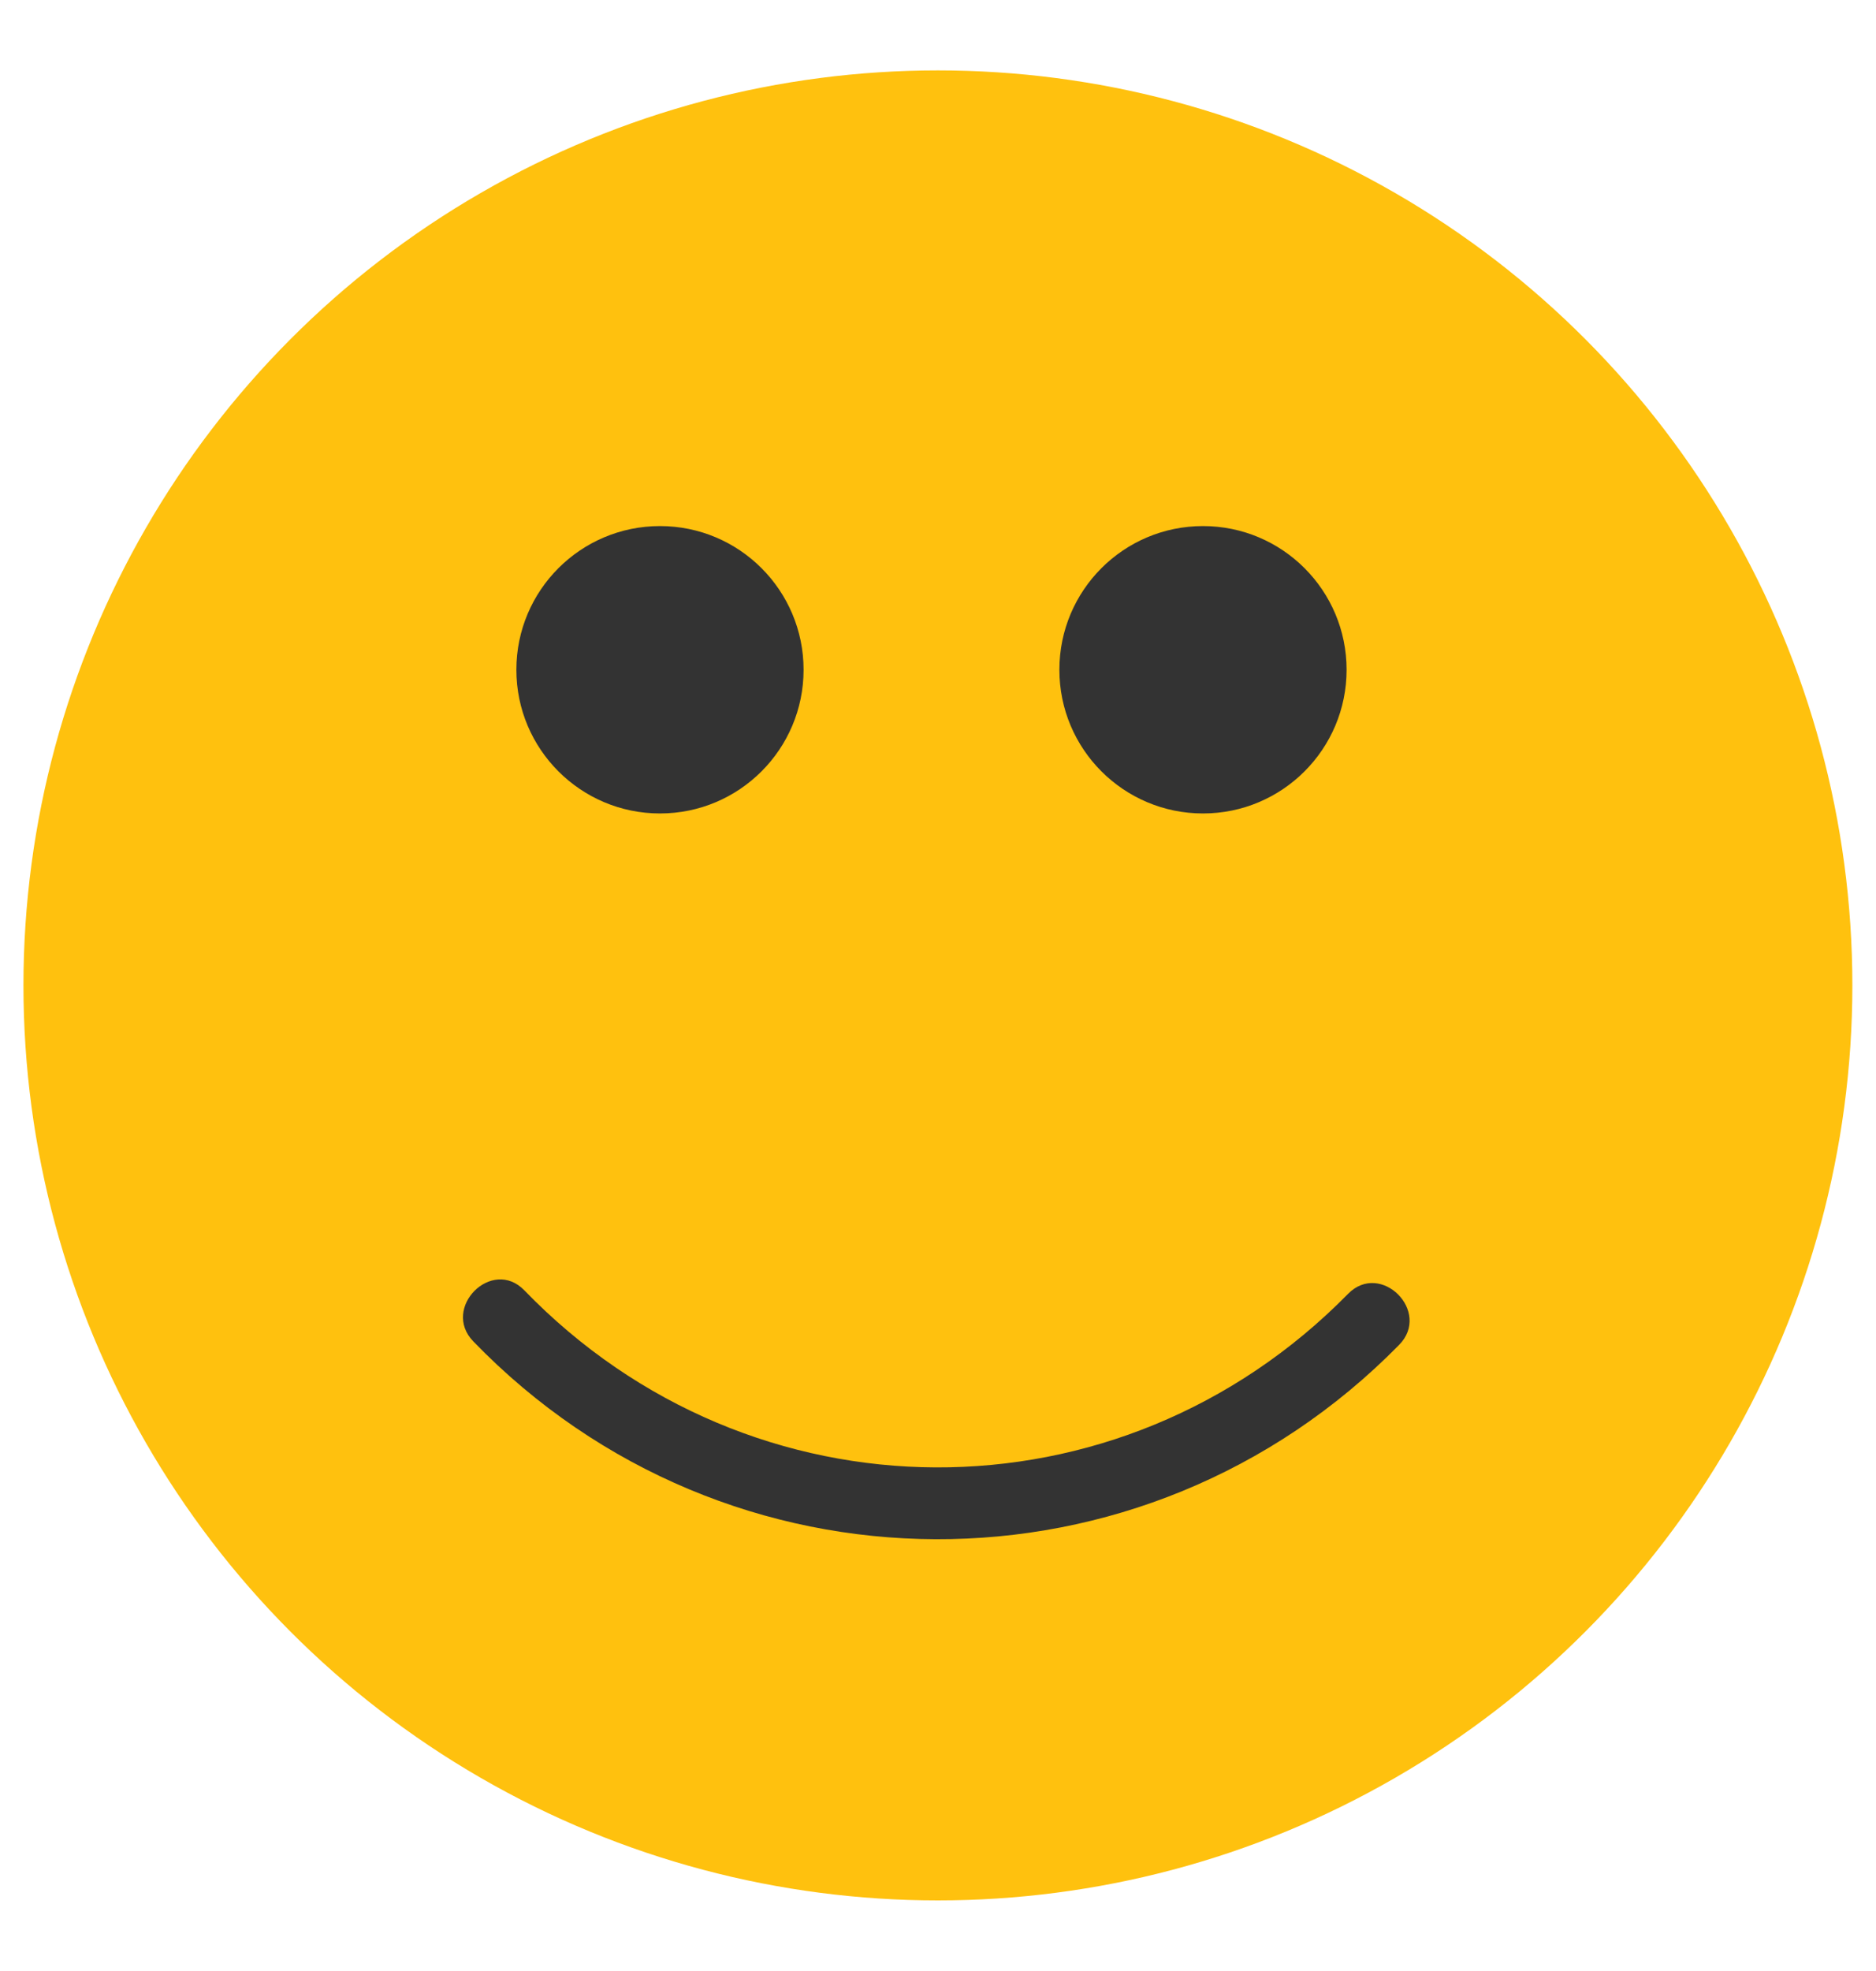 <?xml version="1.0" encoding="UTF-8"?>
<svg width="20px" height="21px" viewBox="0 0 20 21" version="1.1" xmlns="http://www.w3.org/2000/svg" xmlns:xlink="http://www.w3.org/1999/xlink">
    <title>smiling</title>
    <g id="Page-1" stroke="none" stroke-width="1" fill="none" fill-rule="evenodd">
        <g id="6,11-Поп-ап-новая-папка" transform="translate(-548, -663)" fill-rule="nonzero">
            <g id="Новая-папка" transform="translate(456, 104.25)">
                <g id="Group-8" transform="translate(58.5, 559.5)">
                    <g id="smiling" transform="translate(33.75, 0)">
                        <circle id="Oval" fill="#FFC10E" cx="9.749" cy="9.749" r="9.749"></circle>
                        <g id="Group" transform="translate(4.649, 4.854)" fill="#333333">
                            <circle id="Oval" cx="2.137" cy="1.532" r="1.531"></circle>
                            <circle id="Oval" cx="7.926" cy="1.532" r="1.531"></circle>
                            <path d="M9.473,8.181 C7.034,10.663 3.11,10.643 0.691,8.144 C0.346,7.787 -0.198,8.332 0.147,8.688 C2.853,11.484 7.291,11.5 10.017,8.725 C10.365,8.371 9.821,7.827 9.473,8.181 L9.473,8.181 Z" id="Path"></path>
                        </g>
                    </g>
                </g>
            </g>
        </g>
    </g>
</svg>